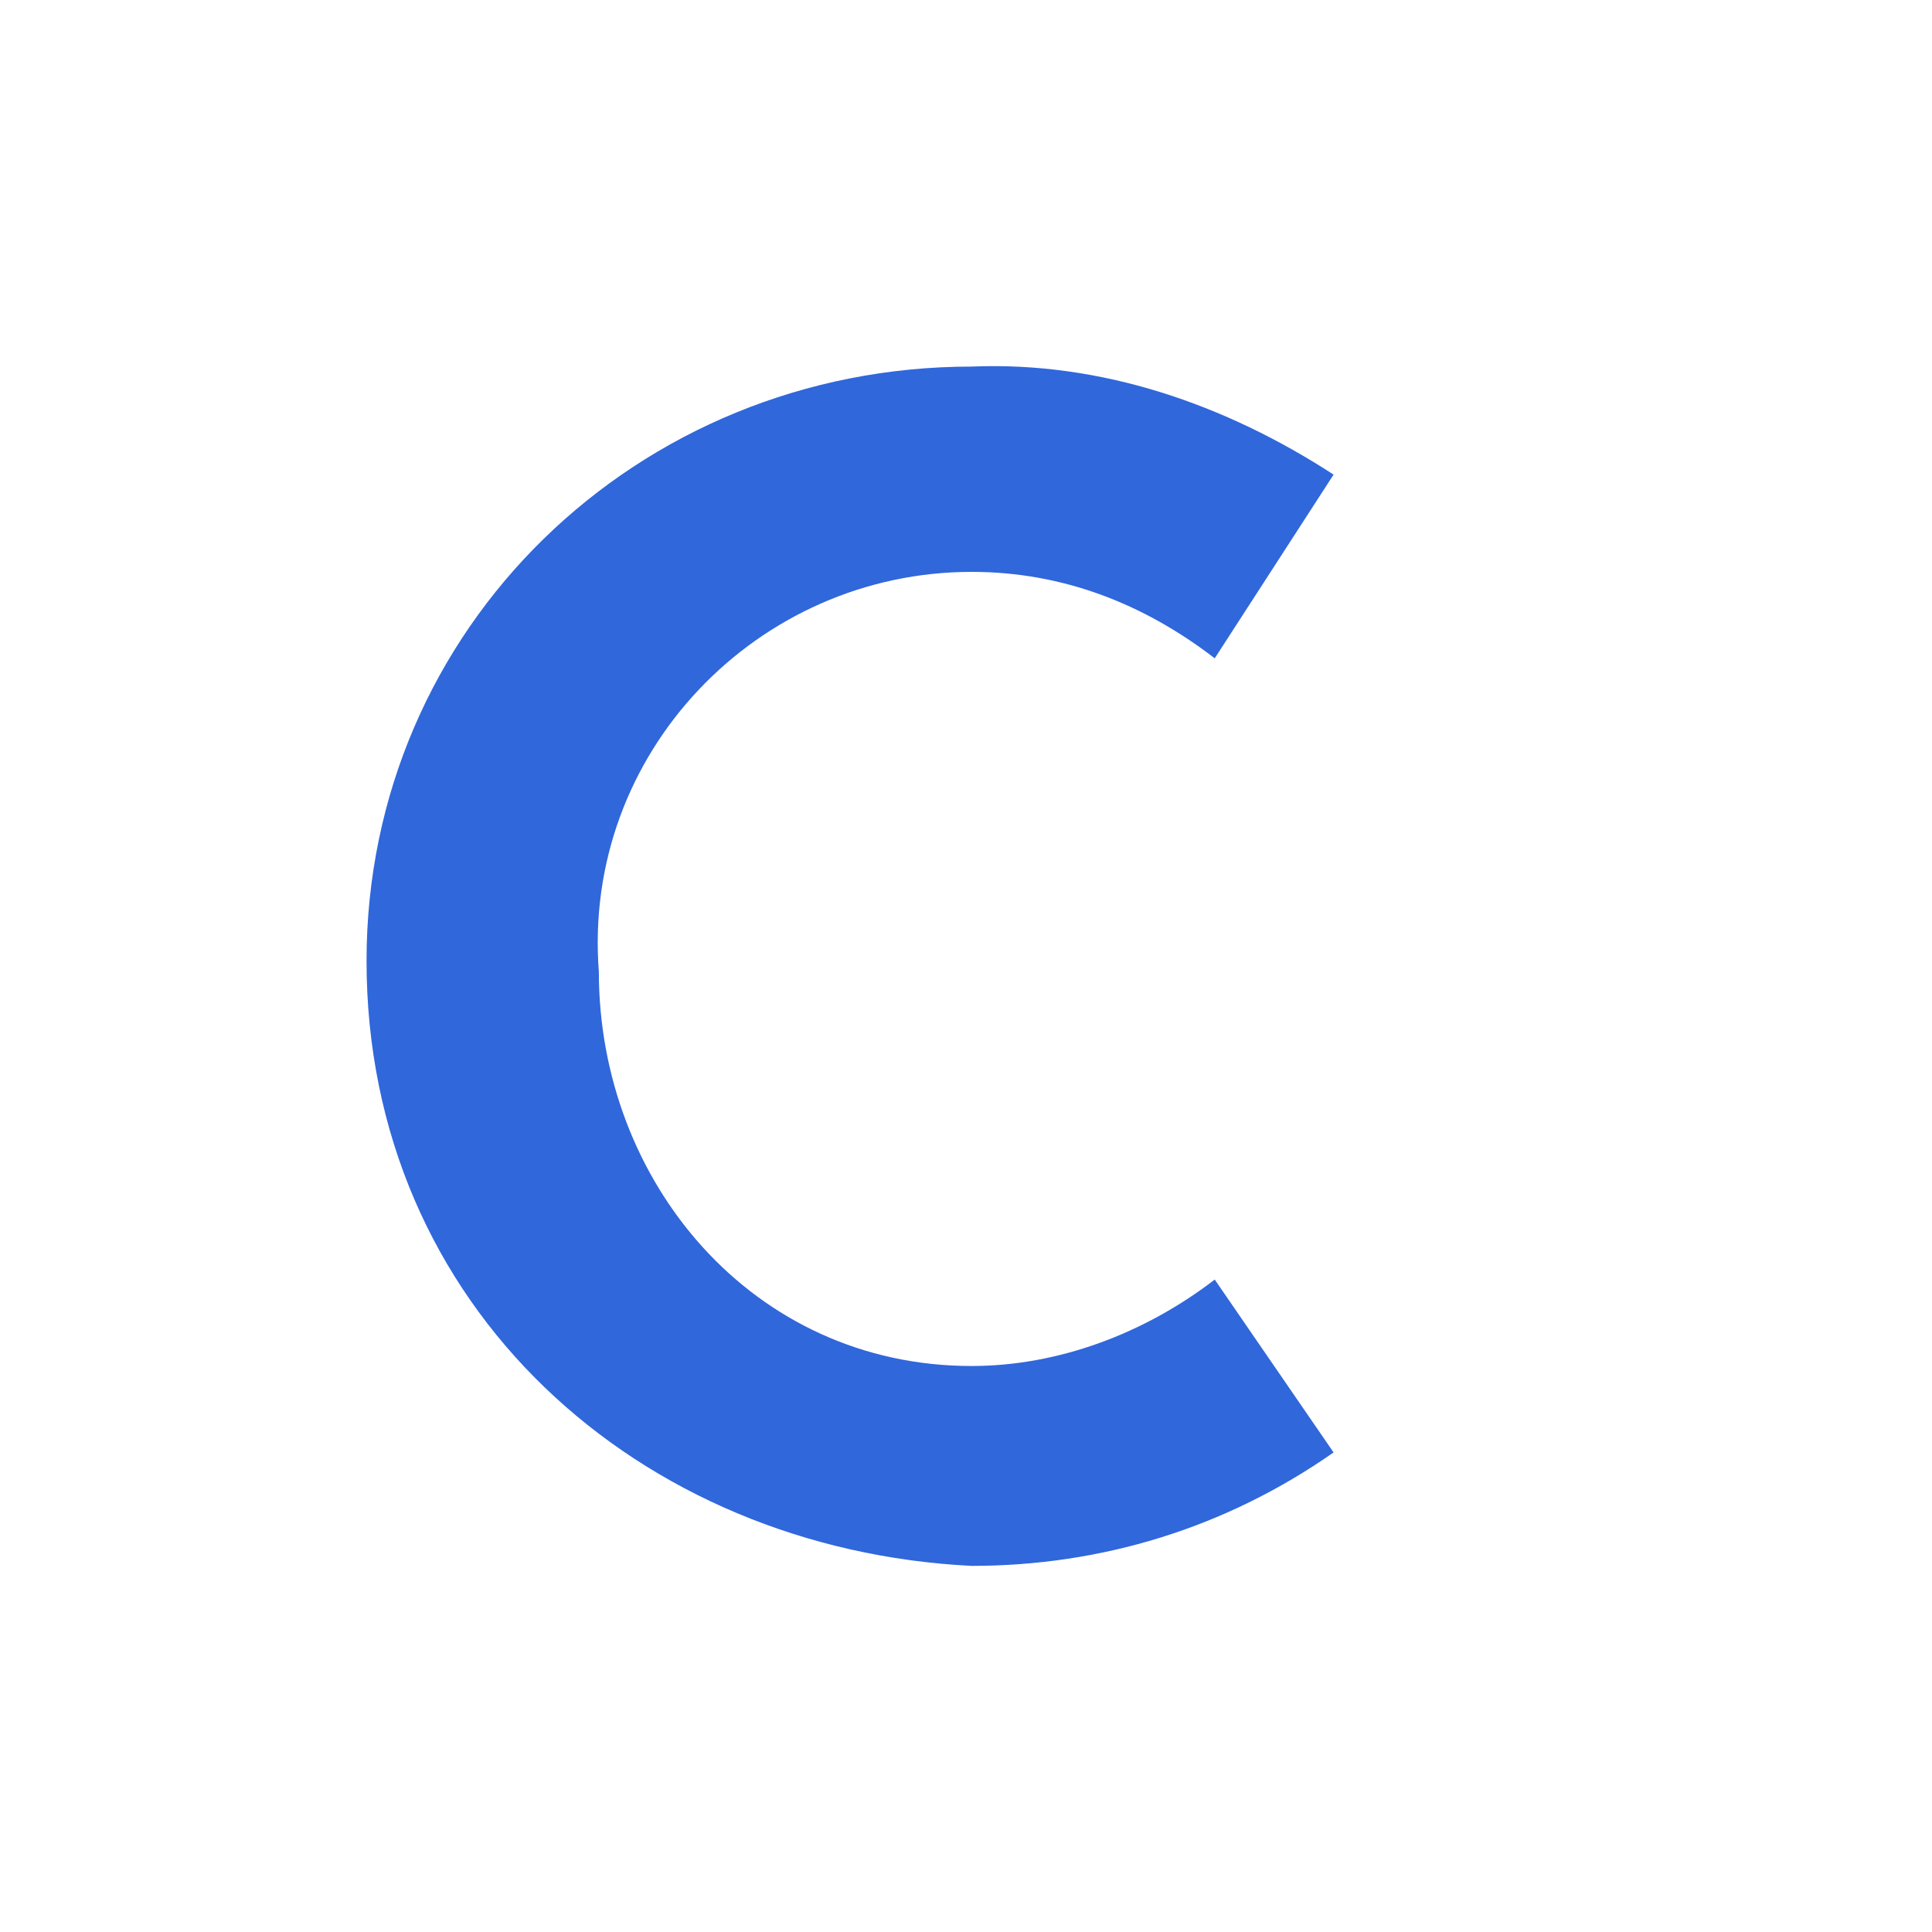 <svg width="50" height="50" viewBox="0 0 50 50" fill="none" xmlns="http://www.w3.org/2000/svg">
<path d="M9.486 24.866C9.486 16.248 16.493 9.487 25.145 9.487C28.501 9.347 31.716 10.466 34.513 12.283L31.437 17.037C29.619 15.639 27.522 14.8 25.145 14.8C19.605 14.8 15.063 19.492 15.498 25.146C15.498 30.574 19.47 35.352 25.145 35.352C27.382 35.352 29.619 34.513 31.437 33.115L34.513 37.589C31.716 39.546 28.501 40.525 25.145 40.525C16.548 40.095 9.486 33.845 9.486 24.866Z" fill="#3067DB"/>
</svg>
